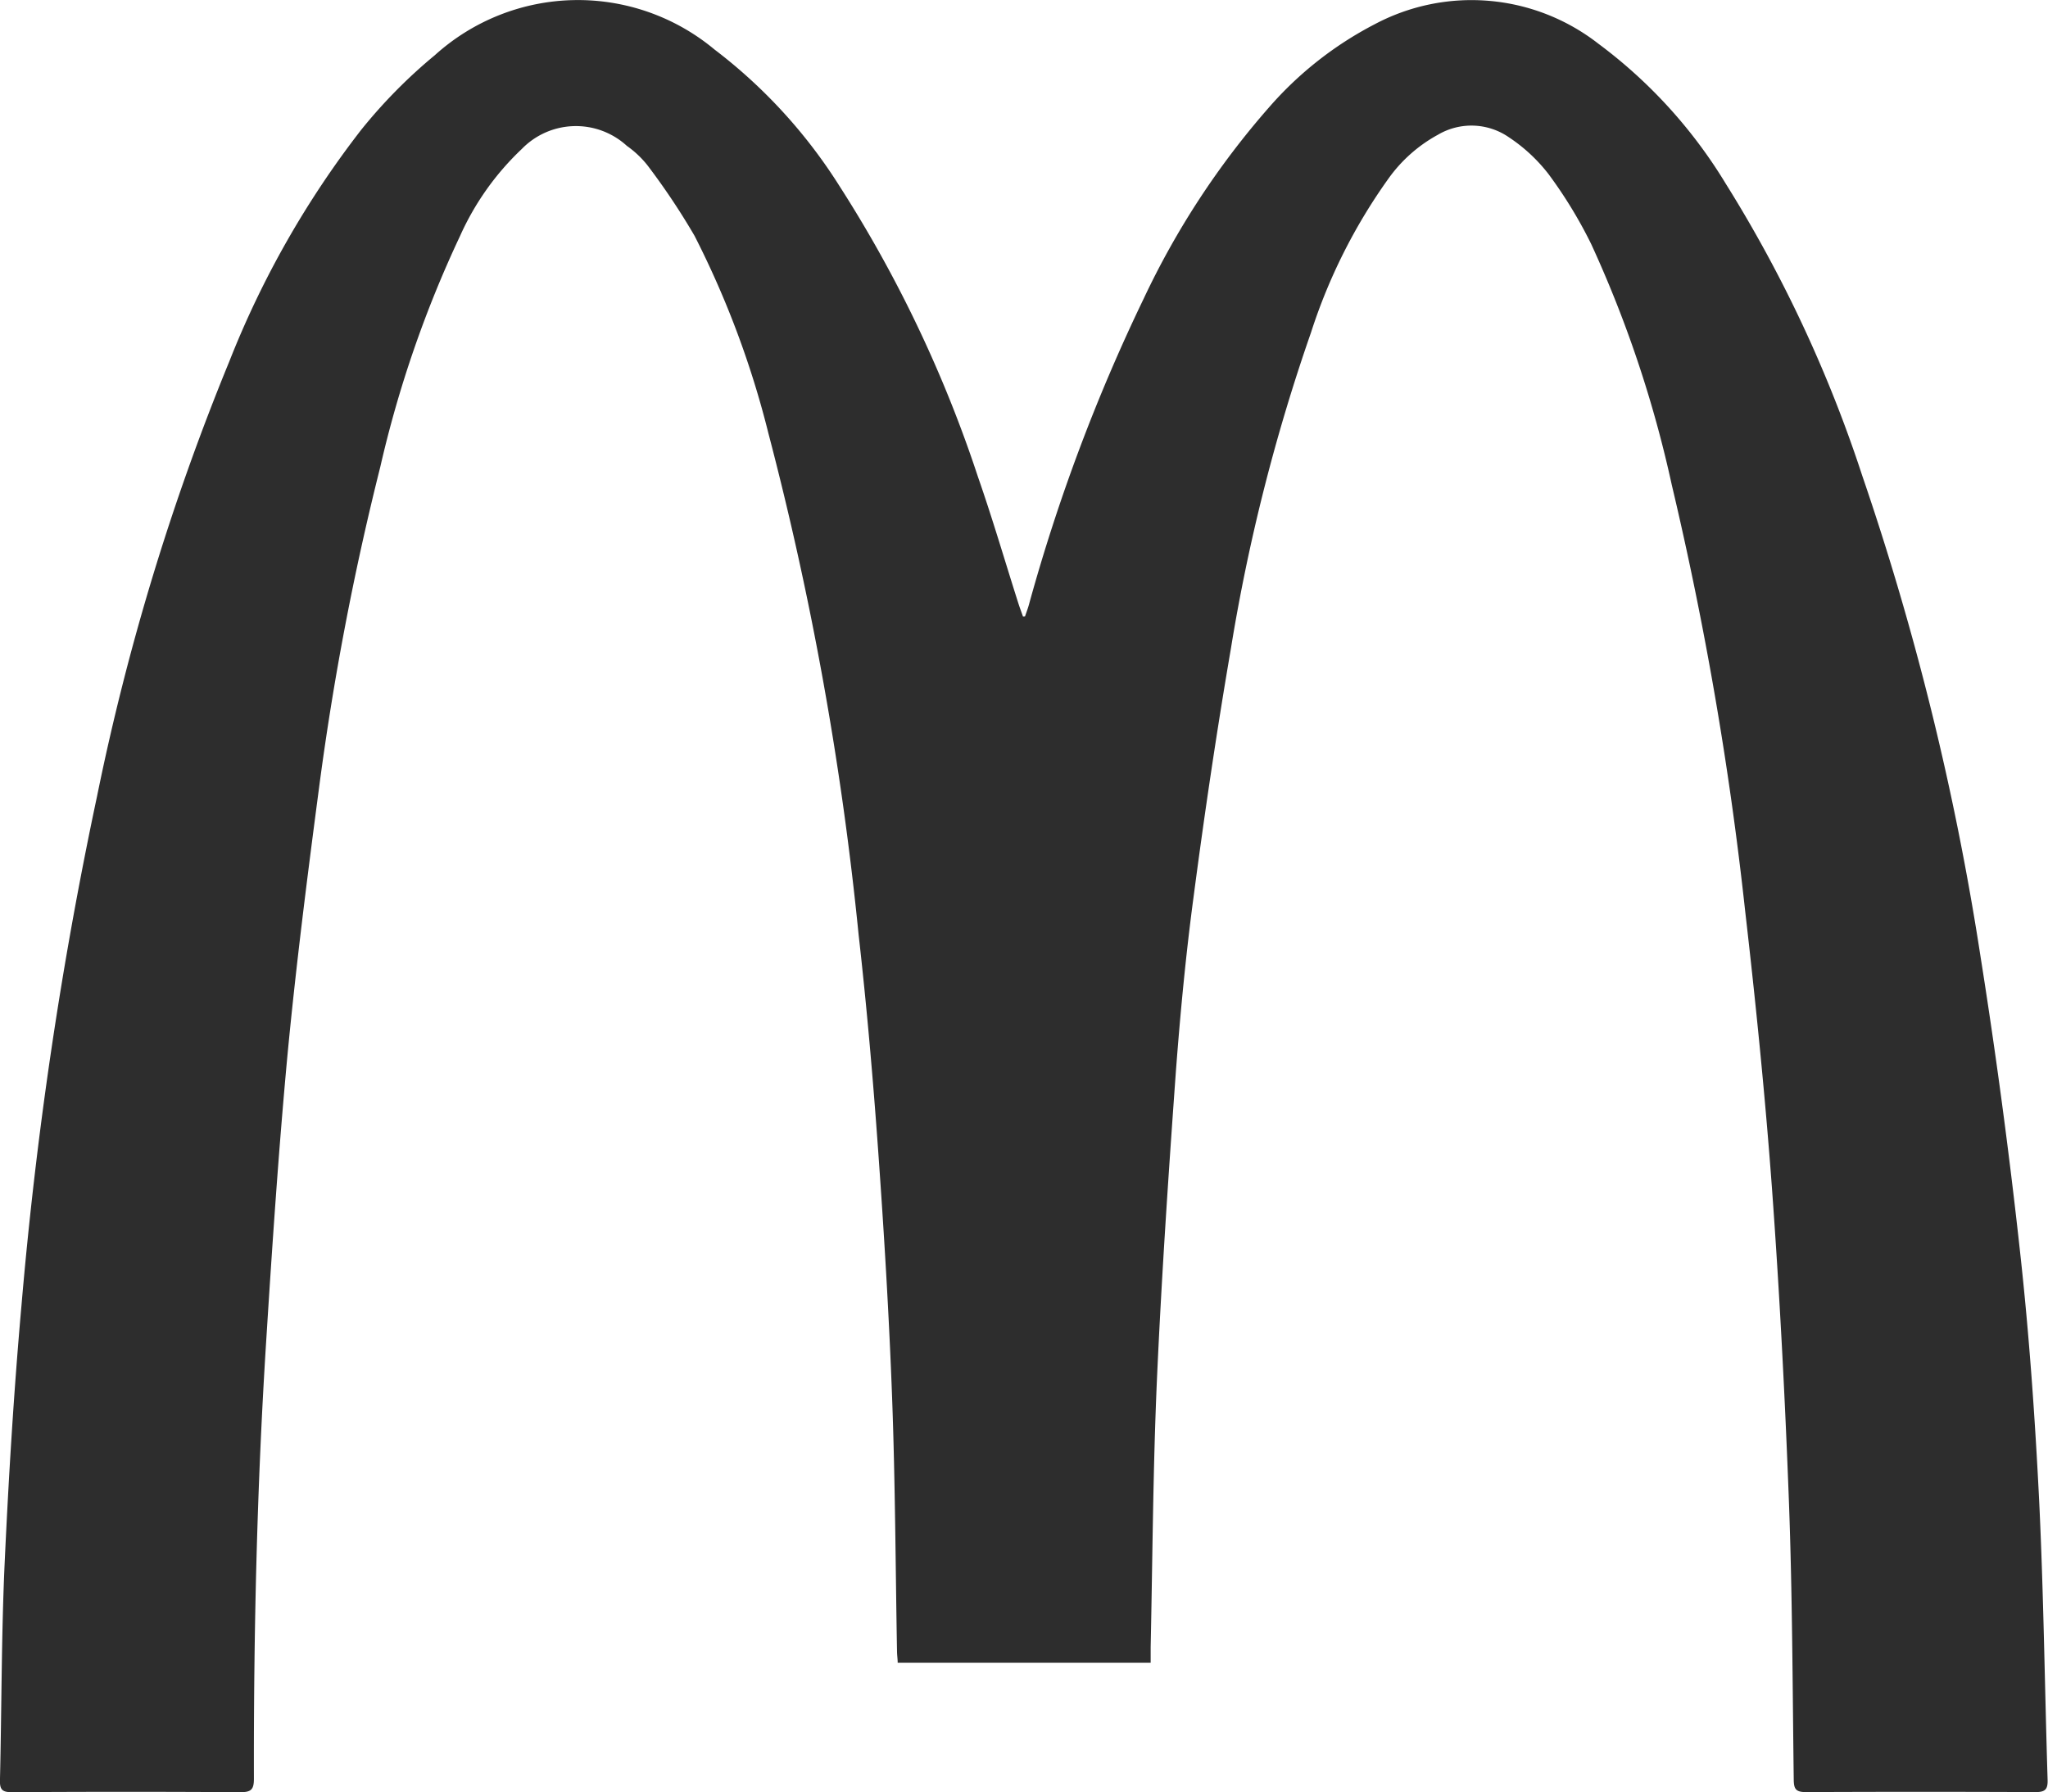 <svg xmlns="http://www.w3.org/2000/svg" width="46.443" height="40.65" viewBox="0 0 46.443 40.65">
  <path id="Path_182" data-name="Path 182" d="M189.6,251.39c.034-.1.073-.2.1-.308a41.019,41.019,0,0,1,2.587-6.89,18.55,18.55,0,0,1,2.84-4.34,8.143,8.143,0,0,1,2.406-1.894,4.677,4.677,0,0,1,5.067.442,11.15,11.15,0,0,1,2.89,3.176,30.16,30.16,0,0,1,3.094,6.619,63.348,63.348,0,0,1,2.677,10.868q.534,3.365.905,6.757c.207,1.879.339,3.77.433,5.659.1,2.1.125,4.2.19,6.3.007.22-.056.281-.277.28q-2.6-.012-5.207,0c-.232,0-.271-.078-.273-.286-.027-2.1-.031-4.2-.109-6.3-.089-2.369-.212-4.737-.384-7.1-.156-2.117-.37-4.23-.613-6.338a78.837,78.837,0,0,0-1.66-9.628,26.671,26.671,0,0,0-1.827-5.461,10.283,10.283,0,0,0-.966-1.585,3.756,3.756,0,0,0-.9-.837,1.494,1.494,0,0,0-1.609-.058,3.341,3.341,0,0,0-1.131,1.007,12.643,12.643,0,0,0-1.749,3.482,42.481,42.481,0,0,0-1.814,7.157c-.321,1.872-.6,3.752-.847,5.634-.175,1.307-.3,2.623-.4,3.938-.168,2.332-.326,4.665-.431,7-.09,2.027-.1,4.056-.143,6.085,0,.111,0,.222,0,.355h-5.737c0-.077-.013-.161-.015-.245-.034-1.917-.04-3.835-.111-5.753-.069-1.876-.183-3.75-.317-5.623-.117-1.633-.259-3.266-.443-4.893a73.622,73.622,0,0,0-2.045-11.369,21,21,0,0,0-1.675-4.481,15.749,15.749,0,0,0-1.068-1.6,2.24,2.24,0,0,0-.467-.441,1.711,1.711,0,0,0-2.383.07,6.2,6.2,0,0,0-1.4,1.973A25.775,25.775,0,0,0,174.979,248a64.072,64.072,0,0,0-1.395,7.326c-.265,2.011-.52,4.022-.712,6.039-.2,2.154-.345,4.313-.481,6.471-.209,3.3-.285,6.614-.278,9.925,0,.248-.071.3-.309.3q-2.59-.016-5.182,0c-.208,0-.273-.052-.268-.266.039-1.639.032-3.28.106-4.917.09-1.954.209-3.909.382-5.857a93.8,93.8,0,0,1,1.714-11.551,54.668,54.668,0,0,1,3-9.864,21.322,21.322,0,0,1,2.989-5.25,11.733,11.733,0,0,1,1.671-1.694,4.836,4.836,0,0,1,6.342-.129,11.771,11.771,0,0,1,2.824,3.081,29.039,29.039,0,0,1,3.152,6.617c.33.946.61,1.907.914,2.862.032.1.07.2.105.3Z" transform="translate(-166.355 -237.41)" fill="#2d2d2d"/>
</svg>
